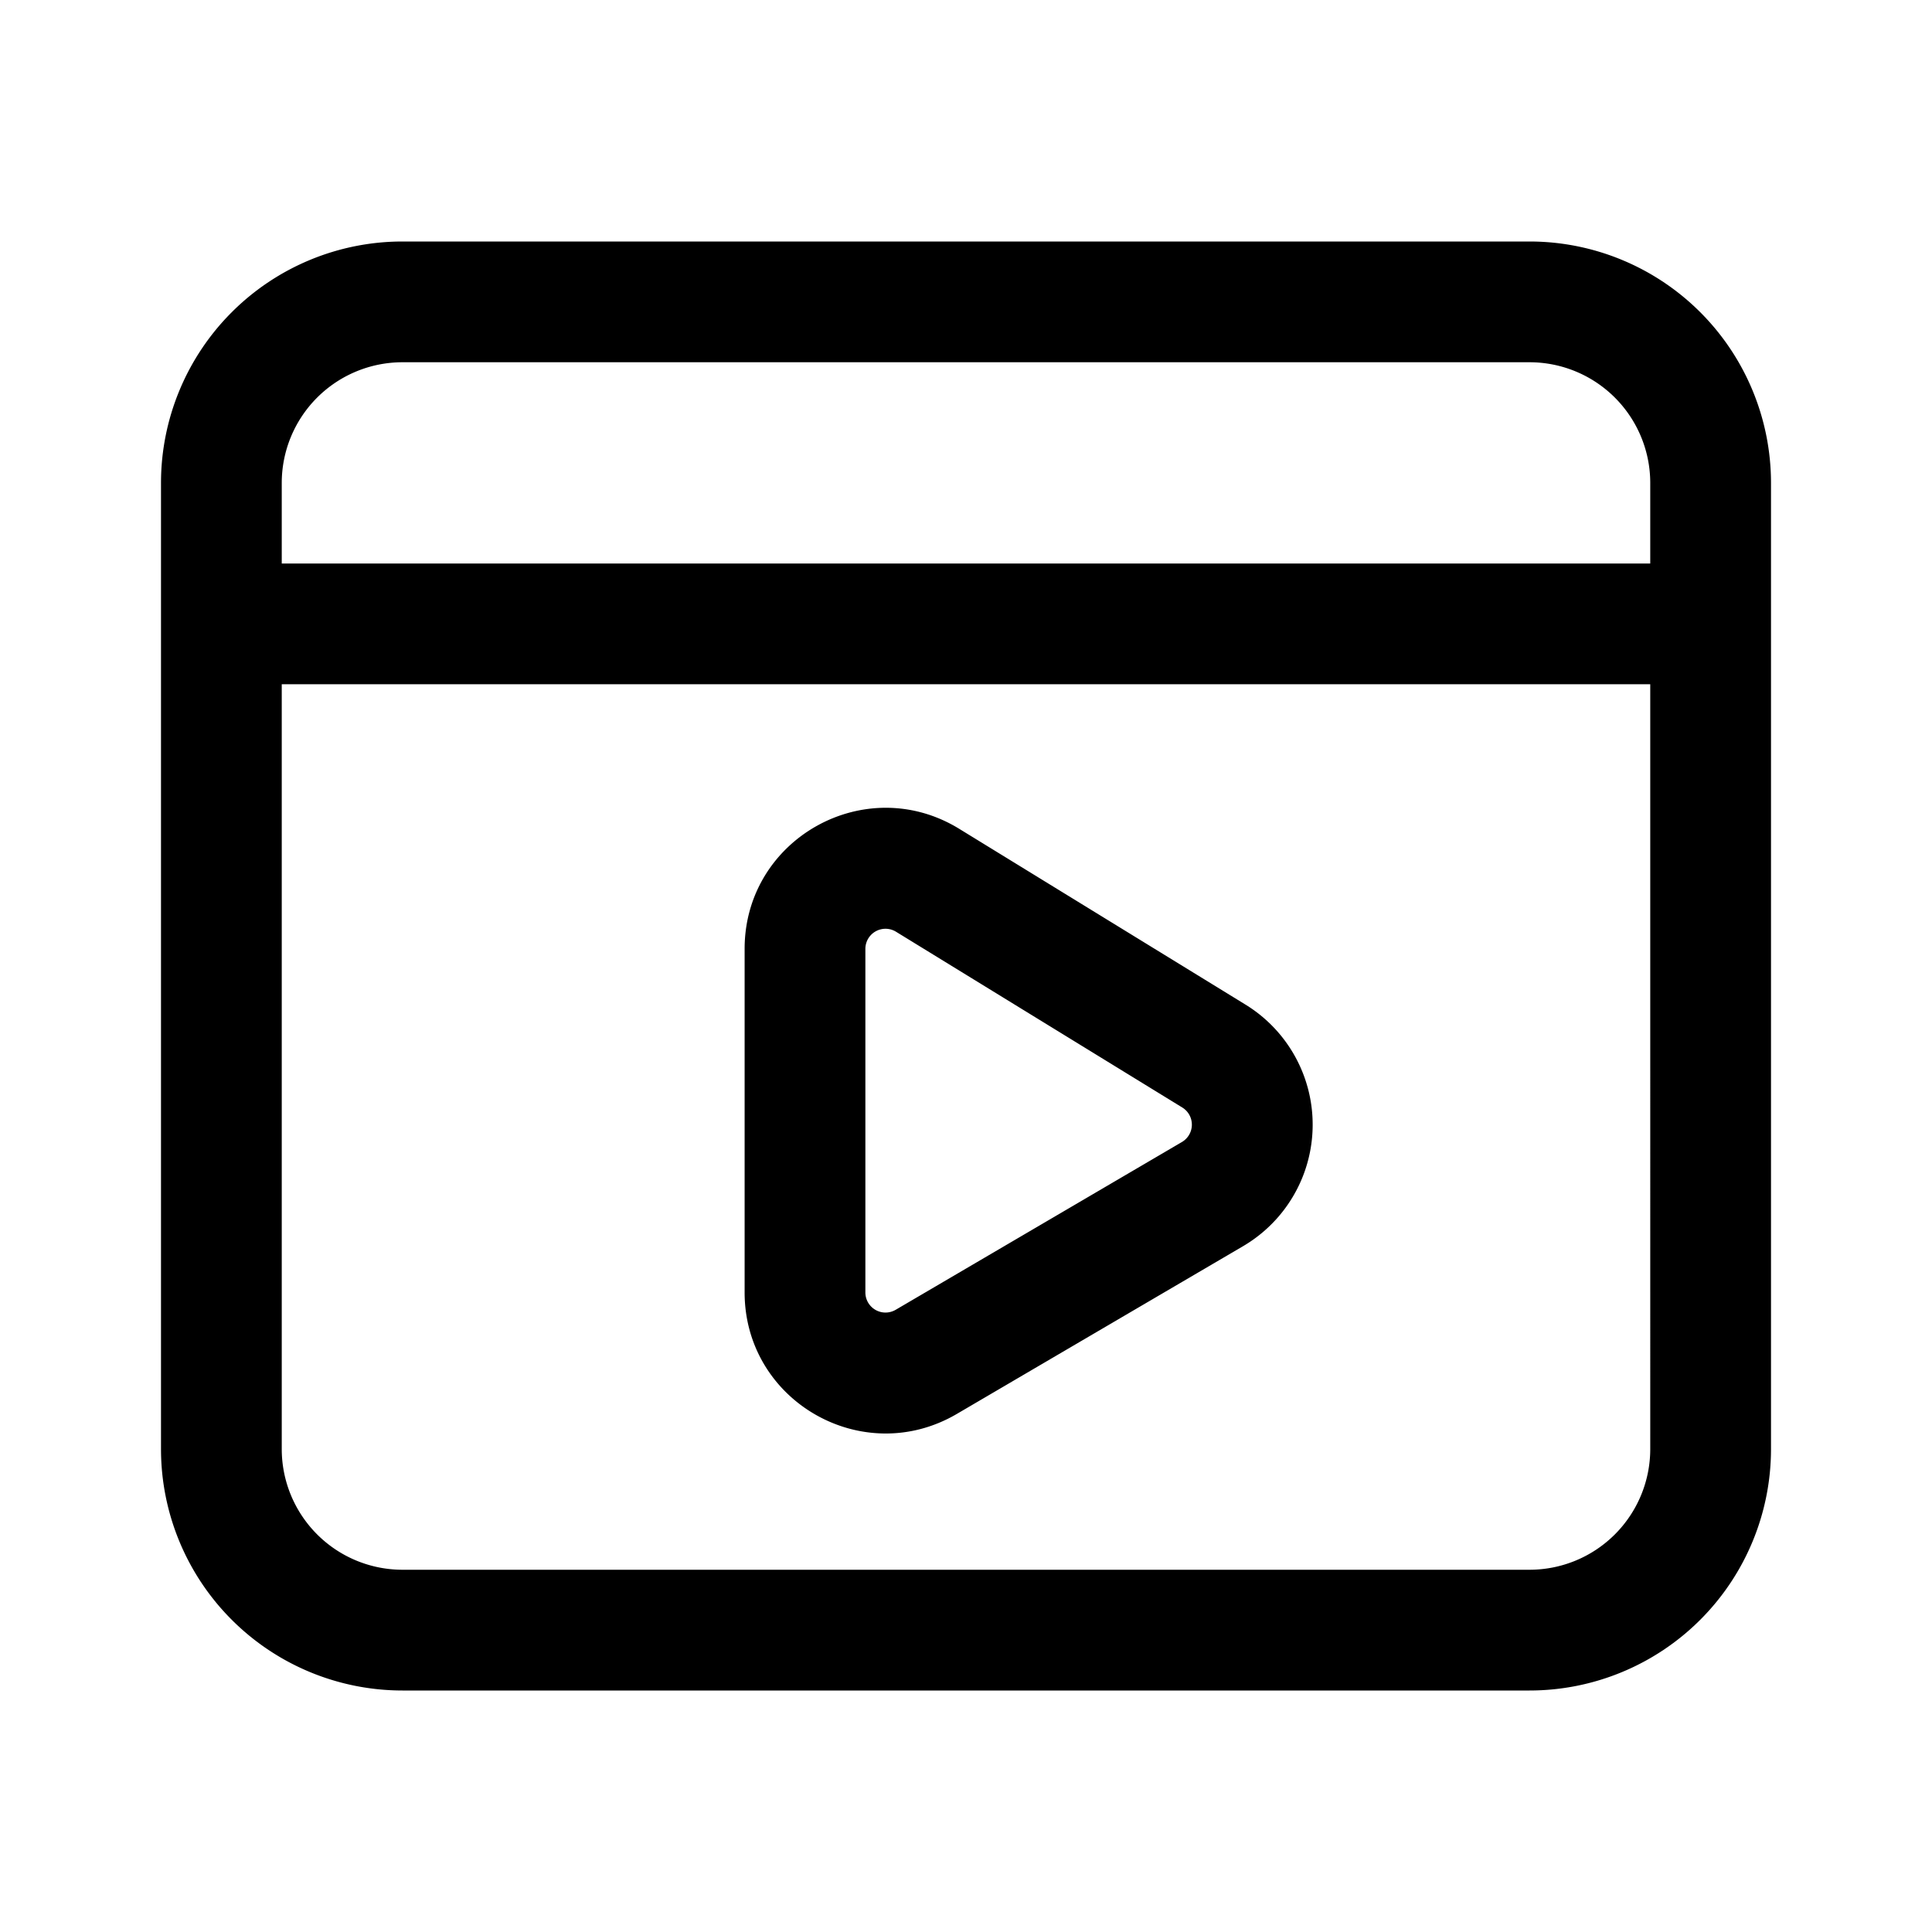 <svg xmlns="http://www.w3.org/2000/svg" width="24" height="24" viewBox="0 0 24 24"><path fill="currentColor" fill-rule="evenodd" d="M19 4.5H5A1.5 1.5 0 003.5 6v1h17V6A1.5 1.5 0 0019 4.5M3.5 18V8.5h17V18a1.5 1.5 0 01-1.5 1.5H5A1.5 1.5 0 013.5 18M5 3a3 3 0 00-3 3v12a3 3 0 003 3h14a3 3 0 003-3V6a3 3 0 00-3-3zm5.75 8.787a.25.25 0 01.38-.213l3.557 2.184a.25.25 0 01-.004.428l-3.557 2.085a.25.25 0 01-.376-.216zm1.166-1.491c-1.166-.716-2.666.123-2.666 1.491v4.268c0 1.352 1.468 2.193 2.635 1.51l3.556-2.084a1.75 1.75 0 00.03-3.002z" clip-rule="evenodd"/></svg>